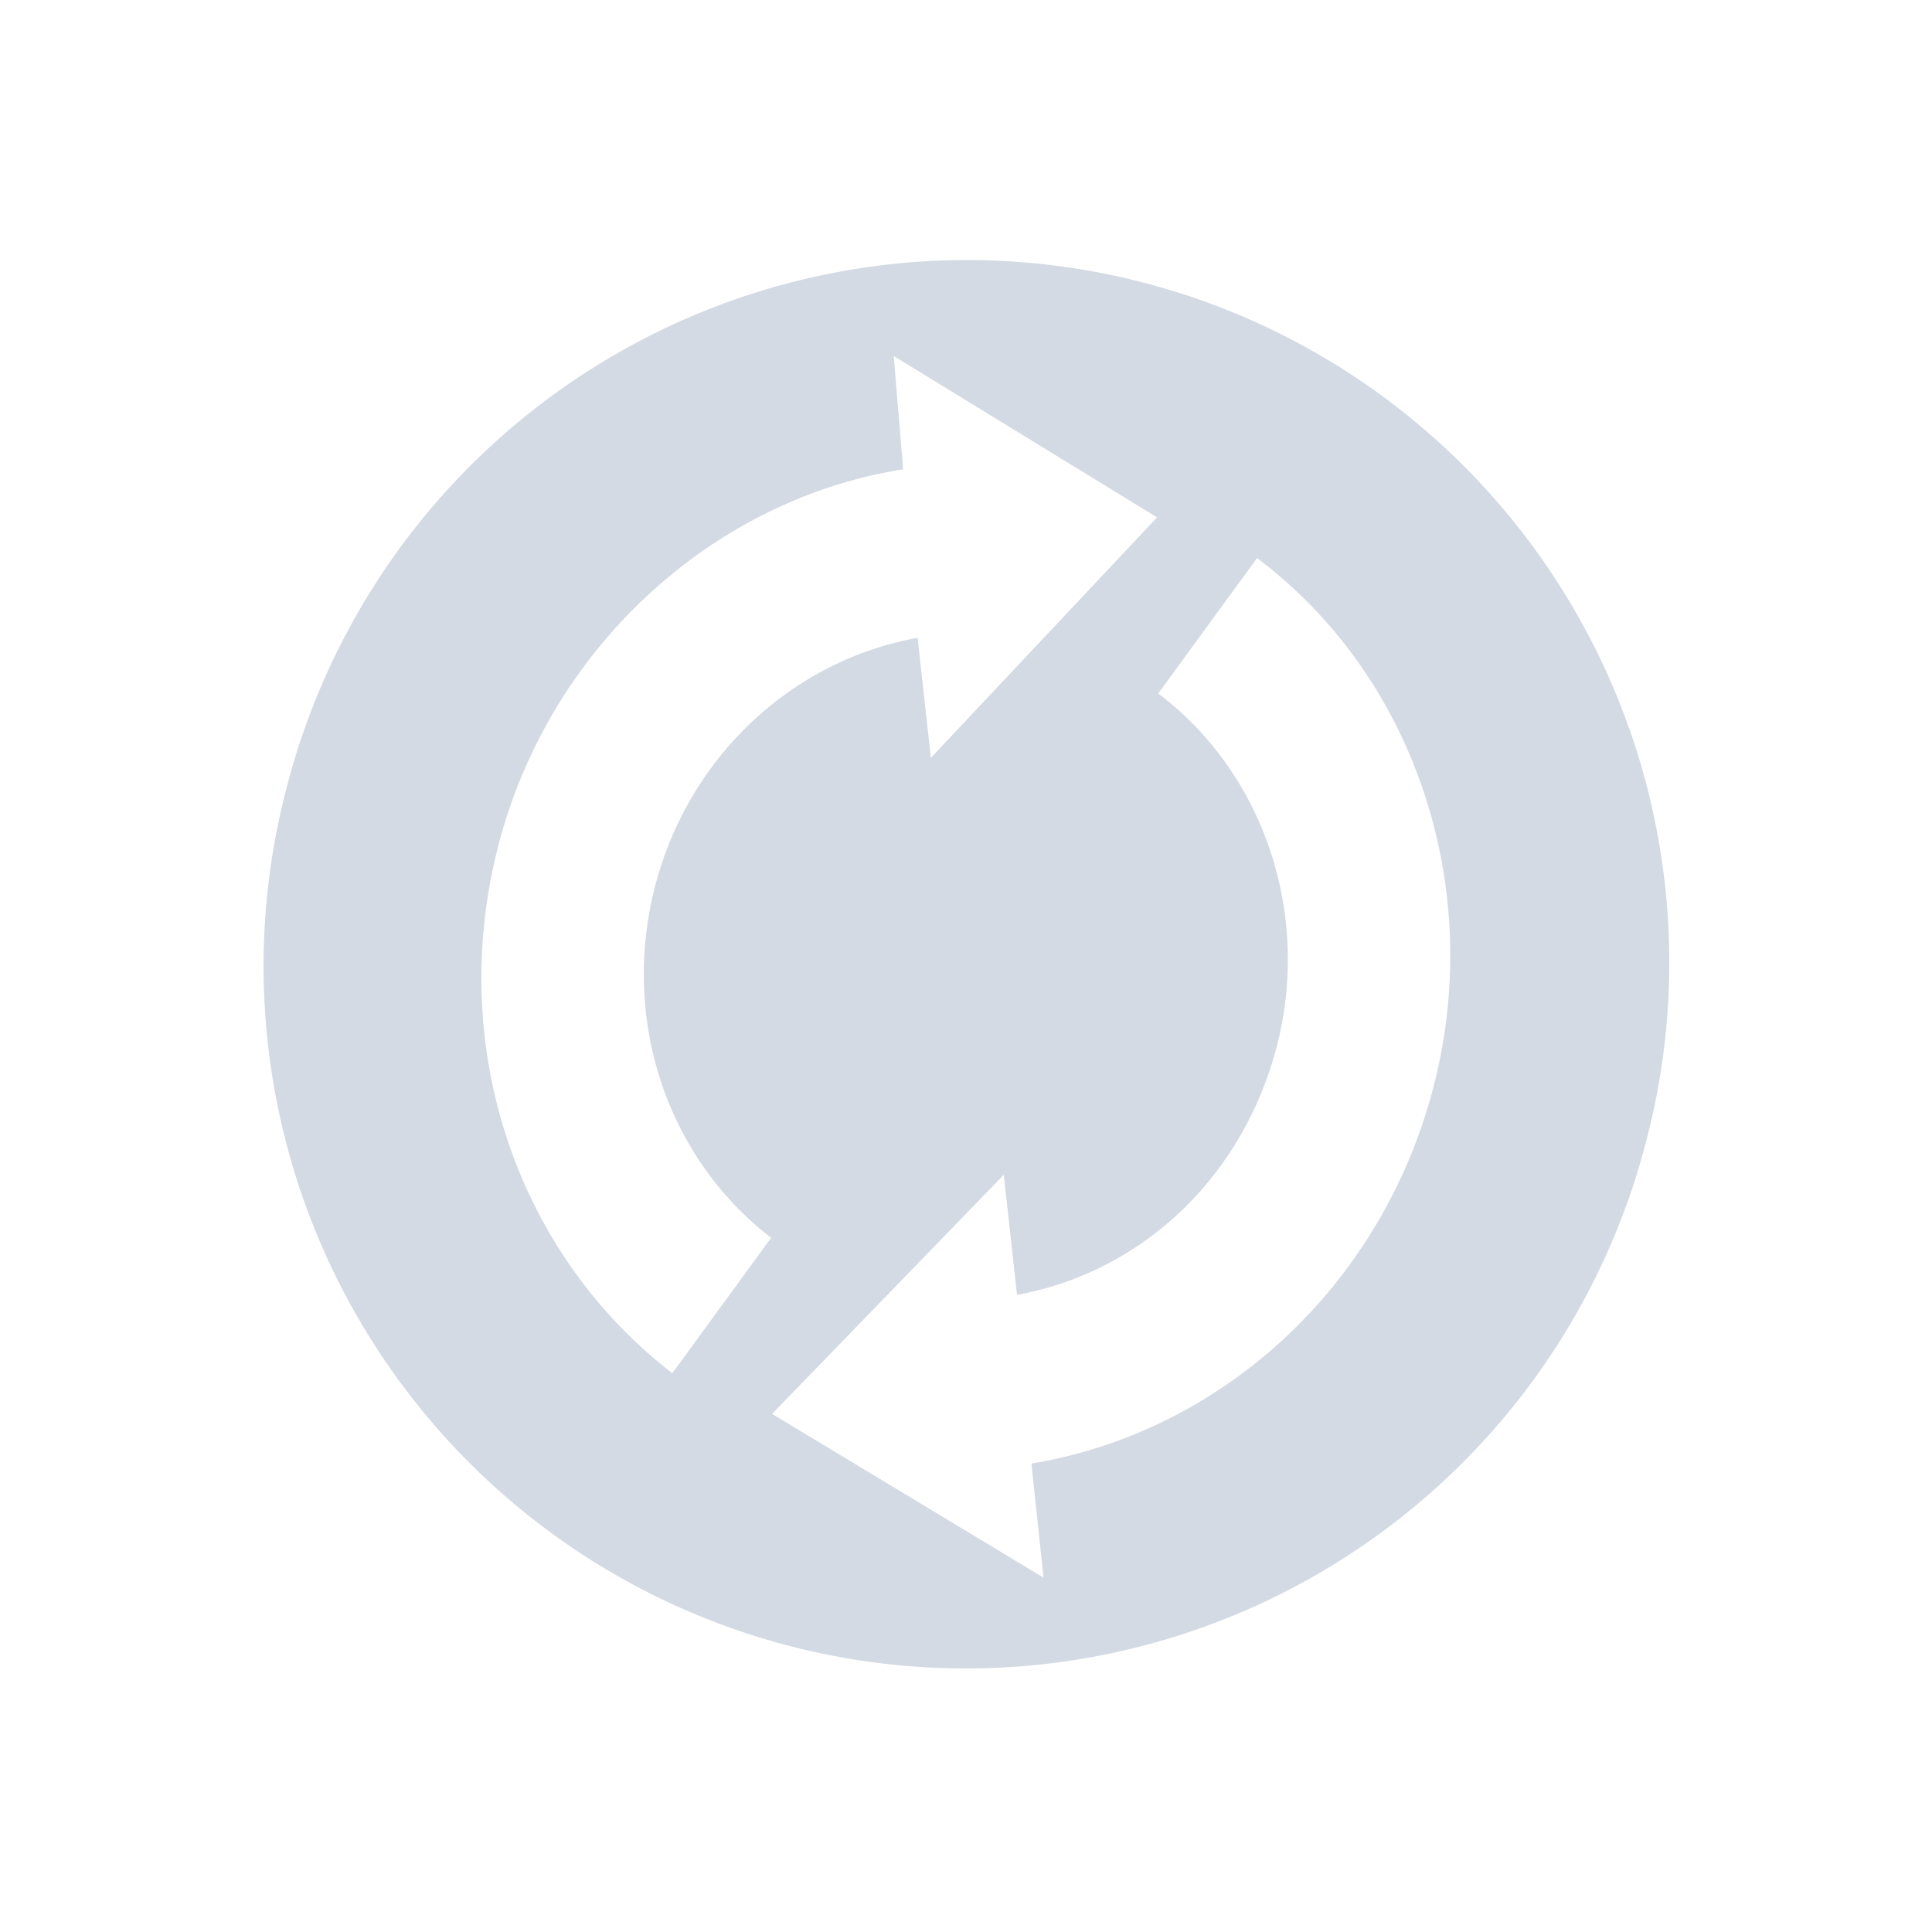 <svg xmlns="http://www.w3.org/2000/svg" width="22" height="22"><defs><style id="current-color-scheme" type="text/css"></style></defs><path d="M18.725 13.07A7.998 7.998 0 1 0 3.274 8.931a7.998 7.998 0 0 0 15.451 4.14zm-2.414-.646c-.596 2.225-2.388 3.88-4.566 4.242l.138 1.299L8.792 16.1l2.638-2.722.151 1.367c1.426-.261 2.558-1.337 2.95-2.8.407-1.52-.133-3.137-1.342-4.048l1.125-1.542c1.813 1.36 2.608 3.789 1.997 6.067zM13.177 5.89L10.6 8.63l-.151-1.367c-1.42.255-2.59 1.34-2.98 2.792-.408 1.522.108 3.113 1.312 4.04l-1.125 1.542c-1.804-1.392-2.58-3.775-1.968-6.059.593-2.213 2.429-3.89 4.596-4.234l-.107-1.29 3 1.838z" fill="currentColor" color="#d3dae3"/></svg>